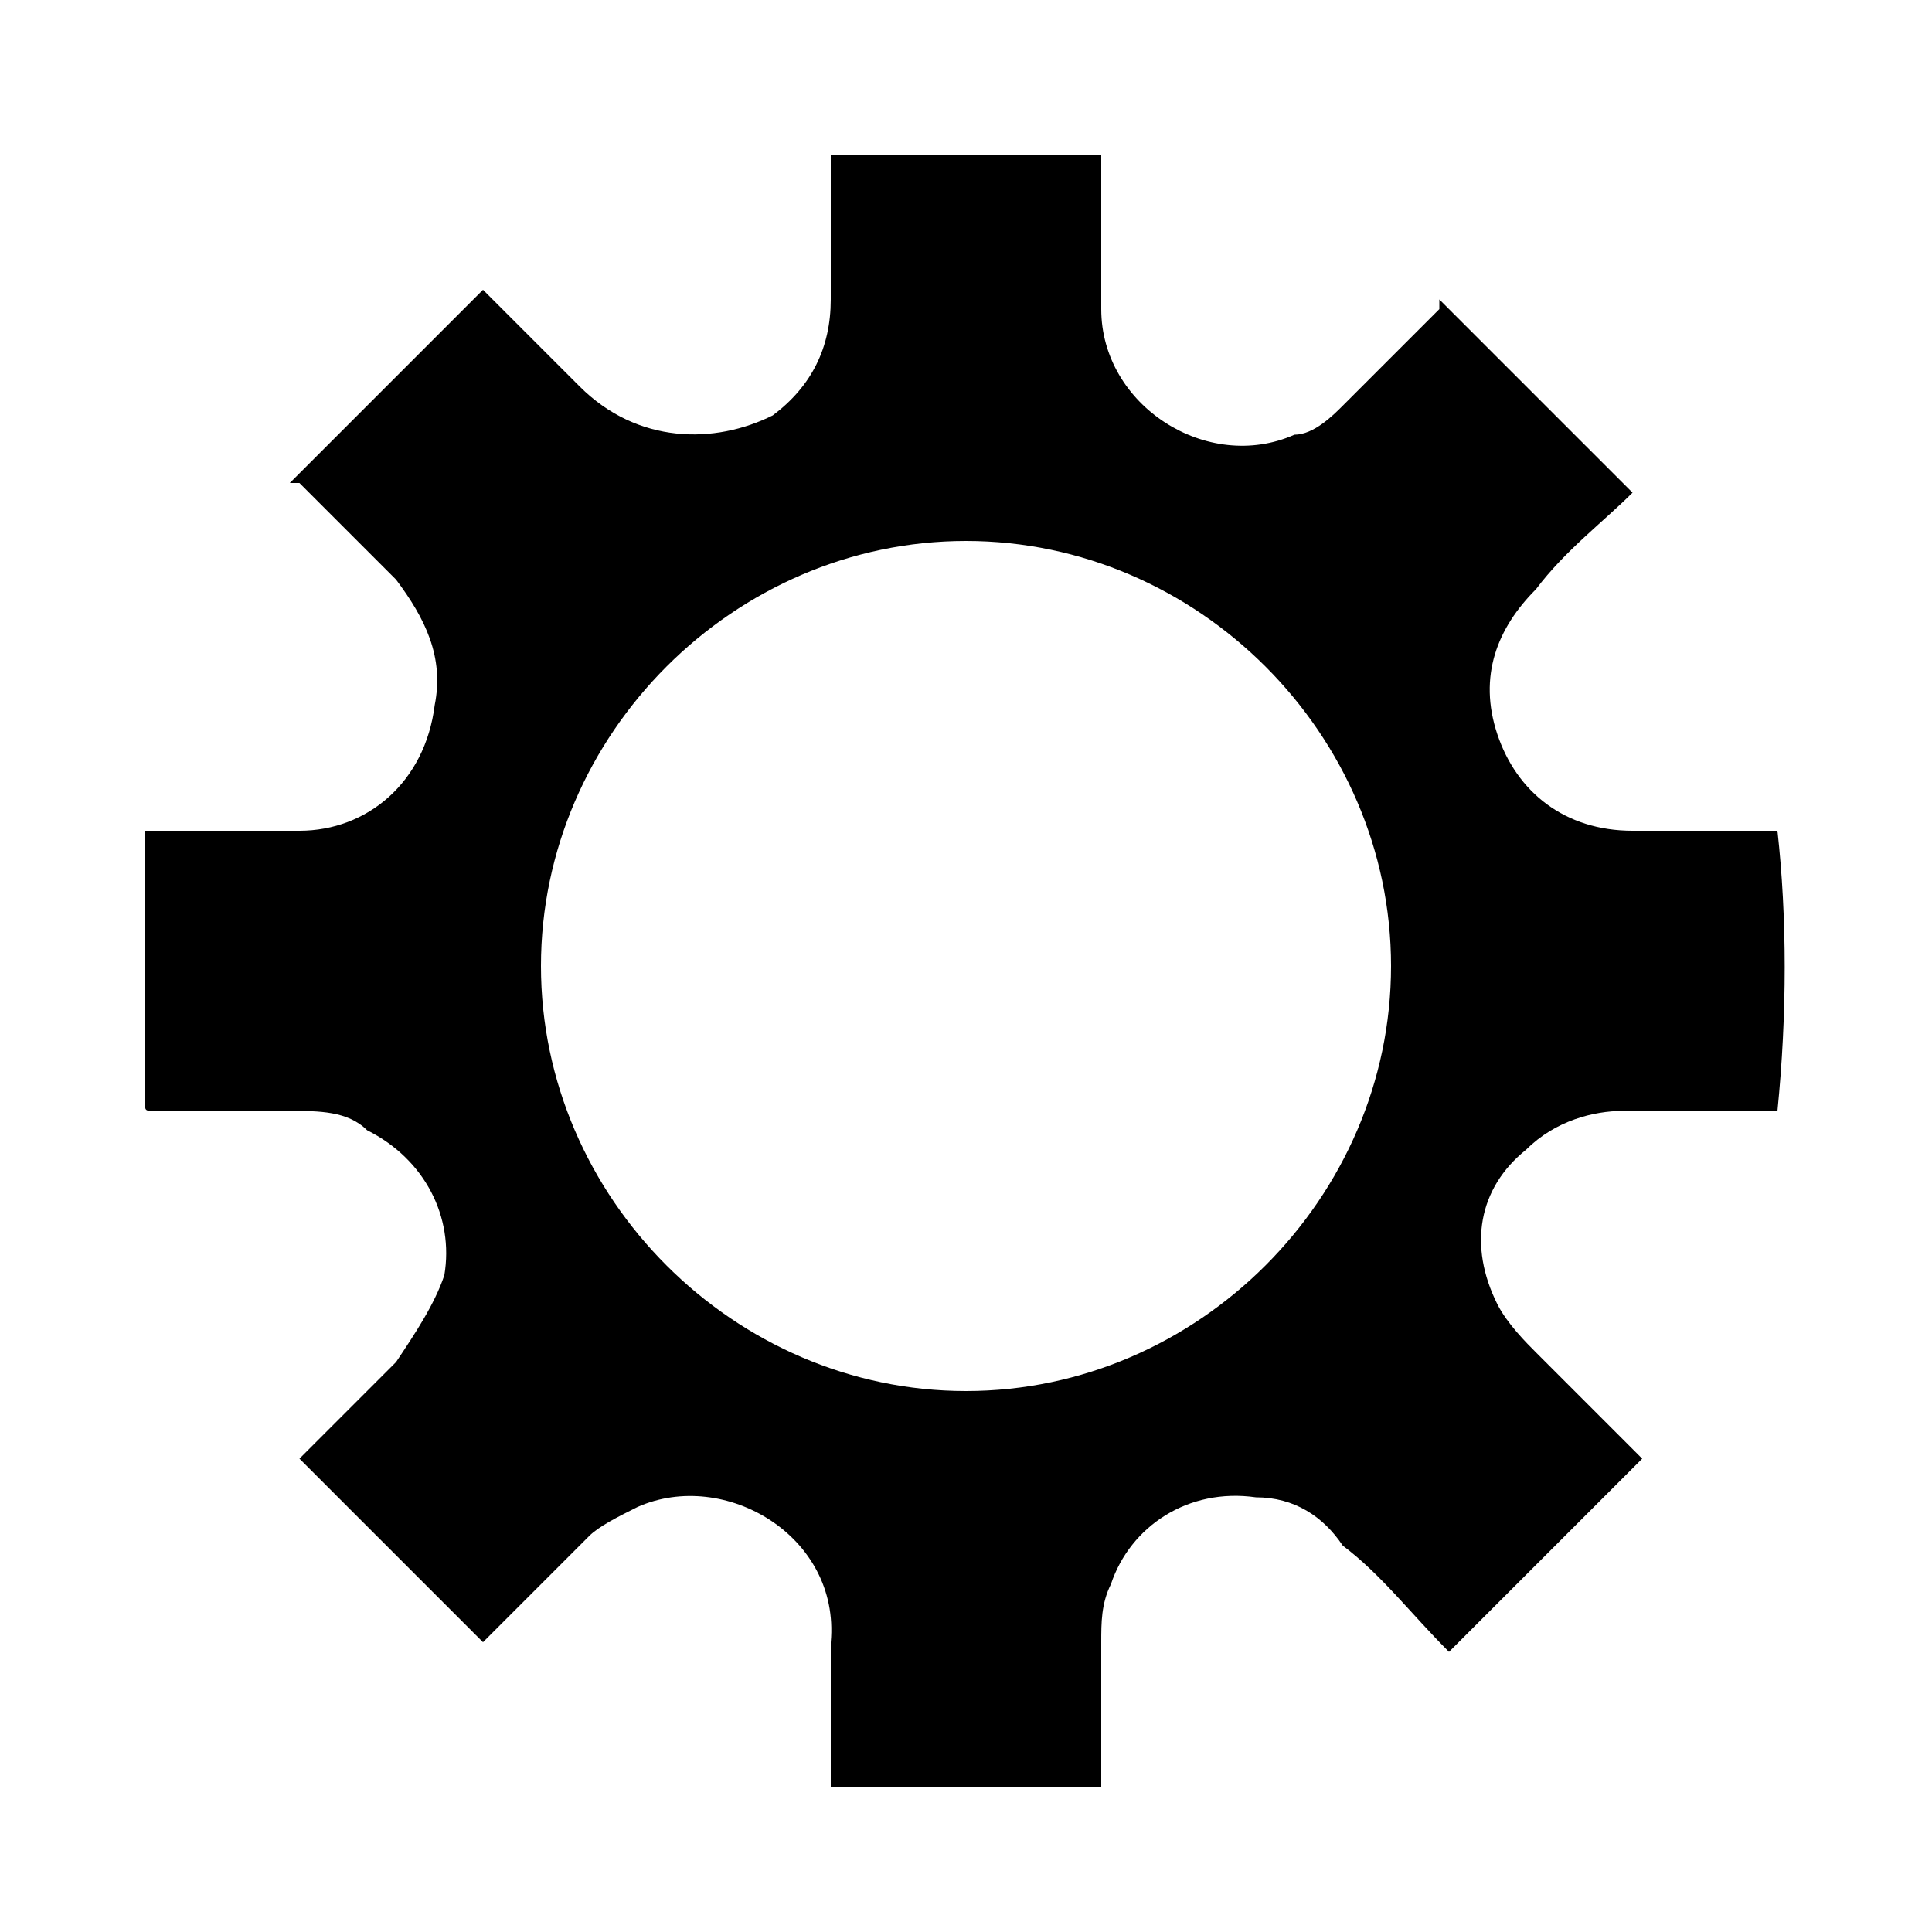 <?xml version="1.0" encoding="utf-8"?>
<!-- Generator: Adobe Illustrator 17.1.0, SVG Export Plug-In . SVG Version: 6.00 Build 0)  -->
<!DOCTYPE svg PUBLIC "-//W3C//DTD SVG 1.1//EN" "http://www.w3.org/Graphics/SVG/1.1/DTD/svg11.dtd">
<svg version="1.1" id="Layer_1" xmlns="http://www.w3.org/2000/svg" xmlns:xlink="http://www.w3.org/1999/xlink" x="0px" y="0px"
	 viewBox="0 0 20 20" enable-background="new 0 0 20 20" xml:space="preserve">
<path d="M18.4,8.6c-0.5,0-1,0-1.5,0c-0.7,0-1.2-0.4-1.4-1c-0.2-0.6,0-1.1,0.4-1.5c0.3-0.4,0.7-0.7,1-1c0,0,0,0,0,0
	c-0.7-0.7-1.3-1.3-2-2c0,0,0,0,0,0.1c-0.3,0.3-0.7,0.7-1,1c-0.1,0.1-0.3,0.3-0.5,0.3c-0.9,0.4-2-0.3-2-1.3c0-0.5,0-1,0-1.5
	c0,0,0-0.1,0-0.1c-0.9,0-1.9,0-2.8,0c0,0,0,0.1,0,0.1c0,0.5,0,0.9,0,1.4c0,0.5-0.2,0.9-0.6,1.2C7.4,4.6,6.6,4.6,6,4
	C5.7,3.7,5.4,3.4,5,3C5,3,5,3,5,3C4.3,3.7,3.7,4.3,3,5C3,5,3,5,3.1,5c0.3,0.3,0.7,0.7,1,1c0.3,0.4,0.5,0.8,0.4,1.3
	C4.4,8.1,3.8,8.6,3.1,8.6c-0.5,0-1,0-1.5,0c0,0-0.1,0-0.1,0c0,0,0,0.1,0,0.1c0,0.9,0,1.8,0,2.7c0,0.1,0,0.1,0.1,0.1
	c0.5,0,0.9,0,1.4,0c0.3,0,0.6,0,0.8,0.2c0.6,0.3,0.9,0.9,0.8,1.5c-0.1,0.3-0.3,0.6-0.5,0.9c-0.3,0.3-0.7,0.7-1,1C3,15,3,15,3,15
	c0.7,0.7,1.3,1.3,2,2c0,0,0,0,0.1-0.1c0.3-0.3,0.7-0.7,1-1c0.1-0.1,0.3-0.2,0.5-0.3c0.9-0.4,2.1,0.3,2,1.4c0,0.5,0,1,0,1.4
	c0,0,0,0.1,0,0.1c0.9,0,1.9,0,2.8,0c0,0,0-0.1,0-0.1c0-0.5,0-0.9,0-1.4c0-0.2,0-0.4,0.1-0.6c0.2-0.6,0.8-1,1.5-0.9
	c0.4,0,0.7,0.2,0.9,0.5c0.4,0.3,0.7,0.7,1.1,1.1c0,0,0,0,0,0c0.7-0.7,1.3-1.3,2-2c0,0,0,0-0.1-0.1c-0.3-0.3-0.7-0.7-1-1
	c-0.1-0.1-0.3-0.3-0.4-0.5c-0.3-0.6-0.2-1.2,0.3-1.6c0.3-0.3,0.7-0.4,1-0.4c0.5,0,1,0,1.5,0c0,0,0.1,0,0.1,0
	C18.5,10.5,18.5,9.5,18.4,8.6C18.5,8.6,18.4,8.6,18.4,8.6z M10,14.4c-2.4,0-4.4-2-4.4-4.4c0-2.4,2-4.4,4.4-4.4c2.4,0,4.4,2,4.4,4.4
	C14.4,12.4,12.4,14.4,10,14.4z"/>
</svg>
